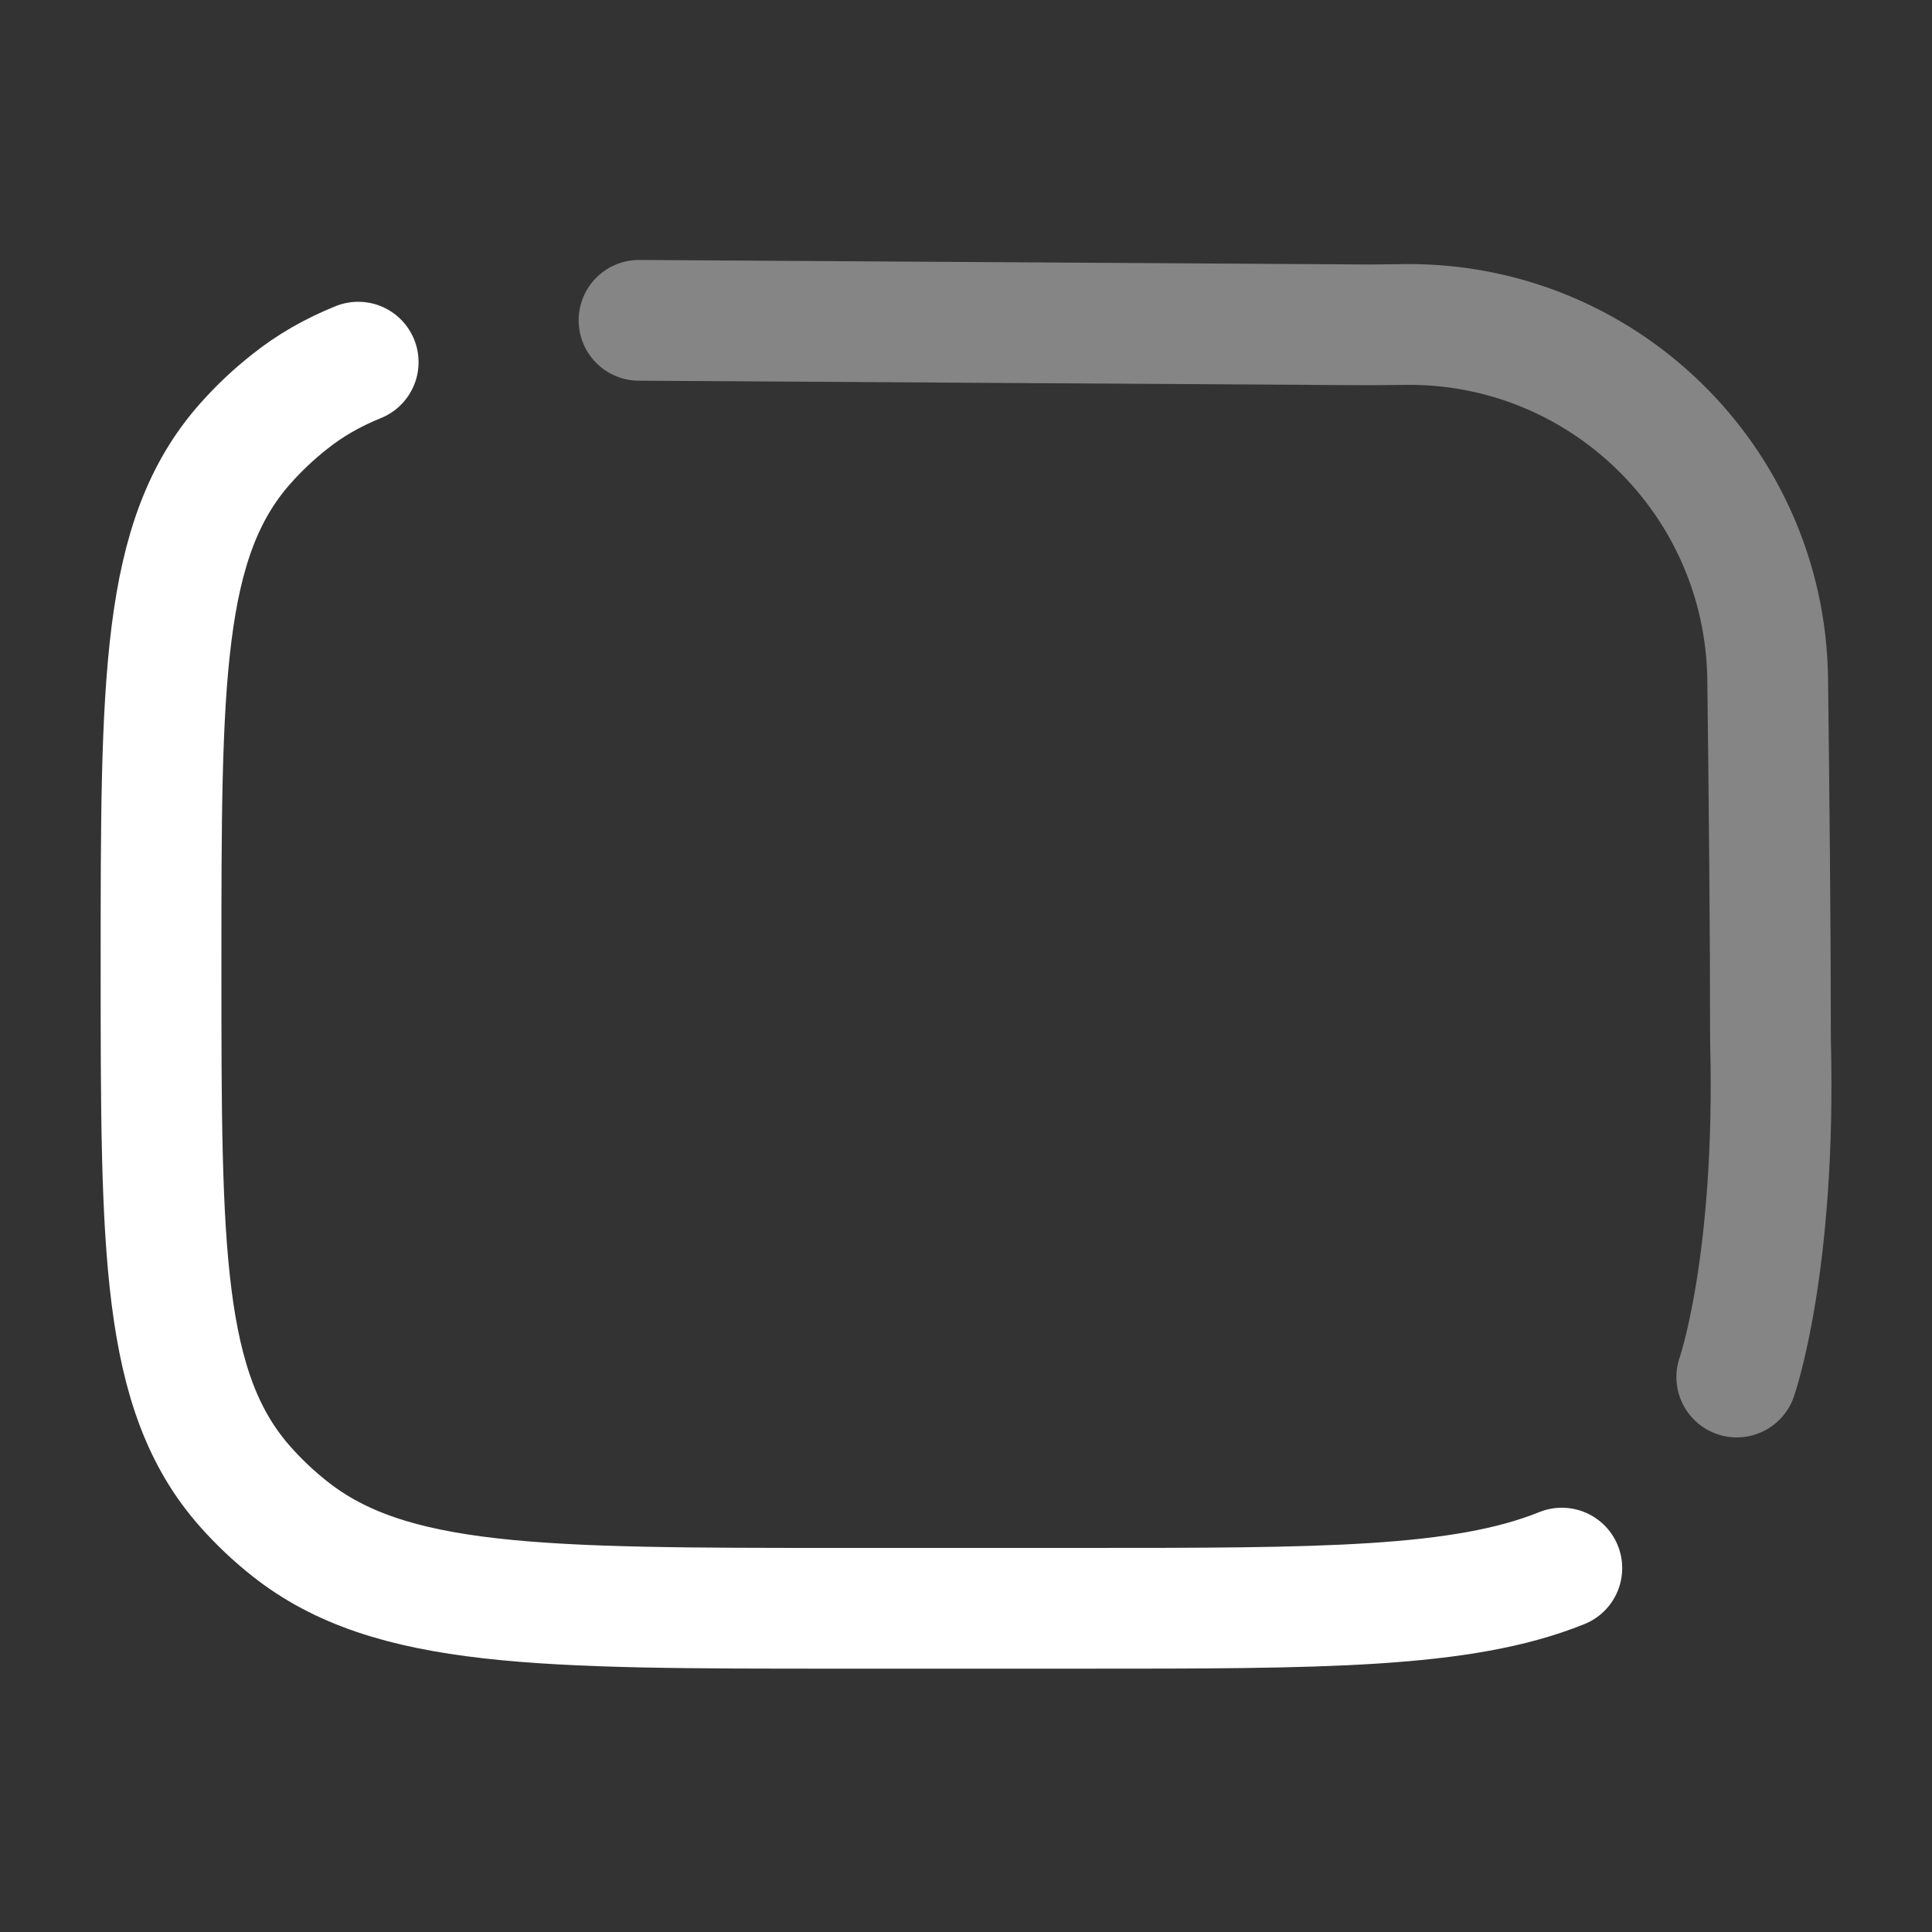 <svg xmlns="http://www.w3.org/2000/svg" width="20" height="20" viewBox="0 0 20 20" fill="none">
  <rect x="0" y="0" width="20" height="20" fill="#333333" stroke="none"/>
  <path d="M3.708 3.749C3.444 3.856 3.21 3.989 2.999 4.158C2.832 4.289 2.678 4.435 2.539 4.592C1.667 5.575 1.667 7.047 1.667 9.991C1.667 12.935 1.667 14.407 2.539 15.39C2.678 15.547 2.832 15.693 2.999 15.825C4.038 16.649 5.595 16.649 8.71 16.649H11.196C13.676 16.649 15.138 16.649 16.168 16.233" stroke="white" stroke-width="1.25" stroke-linecap="round" stroke-linejoin="round"/>
  <path opacity="0.4" d="M17.979 14.255C17.979 14.255 18.389 13.089 18.328 10.768C18.328 9.637 18.314 8.277 18.299 7.03C18.272 4.974 16.588 3.335 14.541 3.359L14.182 3.363L6.615 3.316" stroke="white" stroke-width="1.25" stroke-linecap="round" stroke-linejoin="round"/>
</svg>